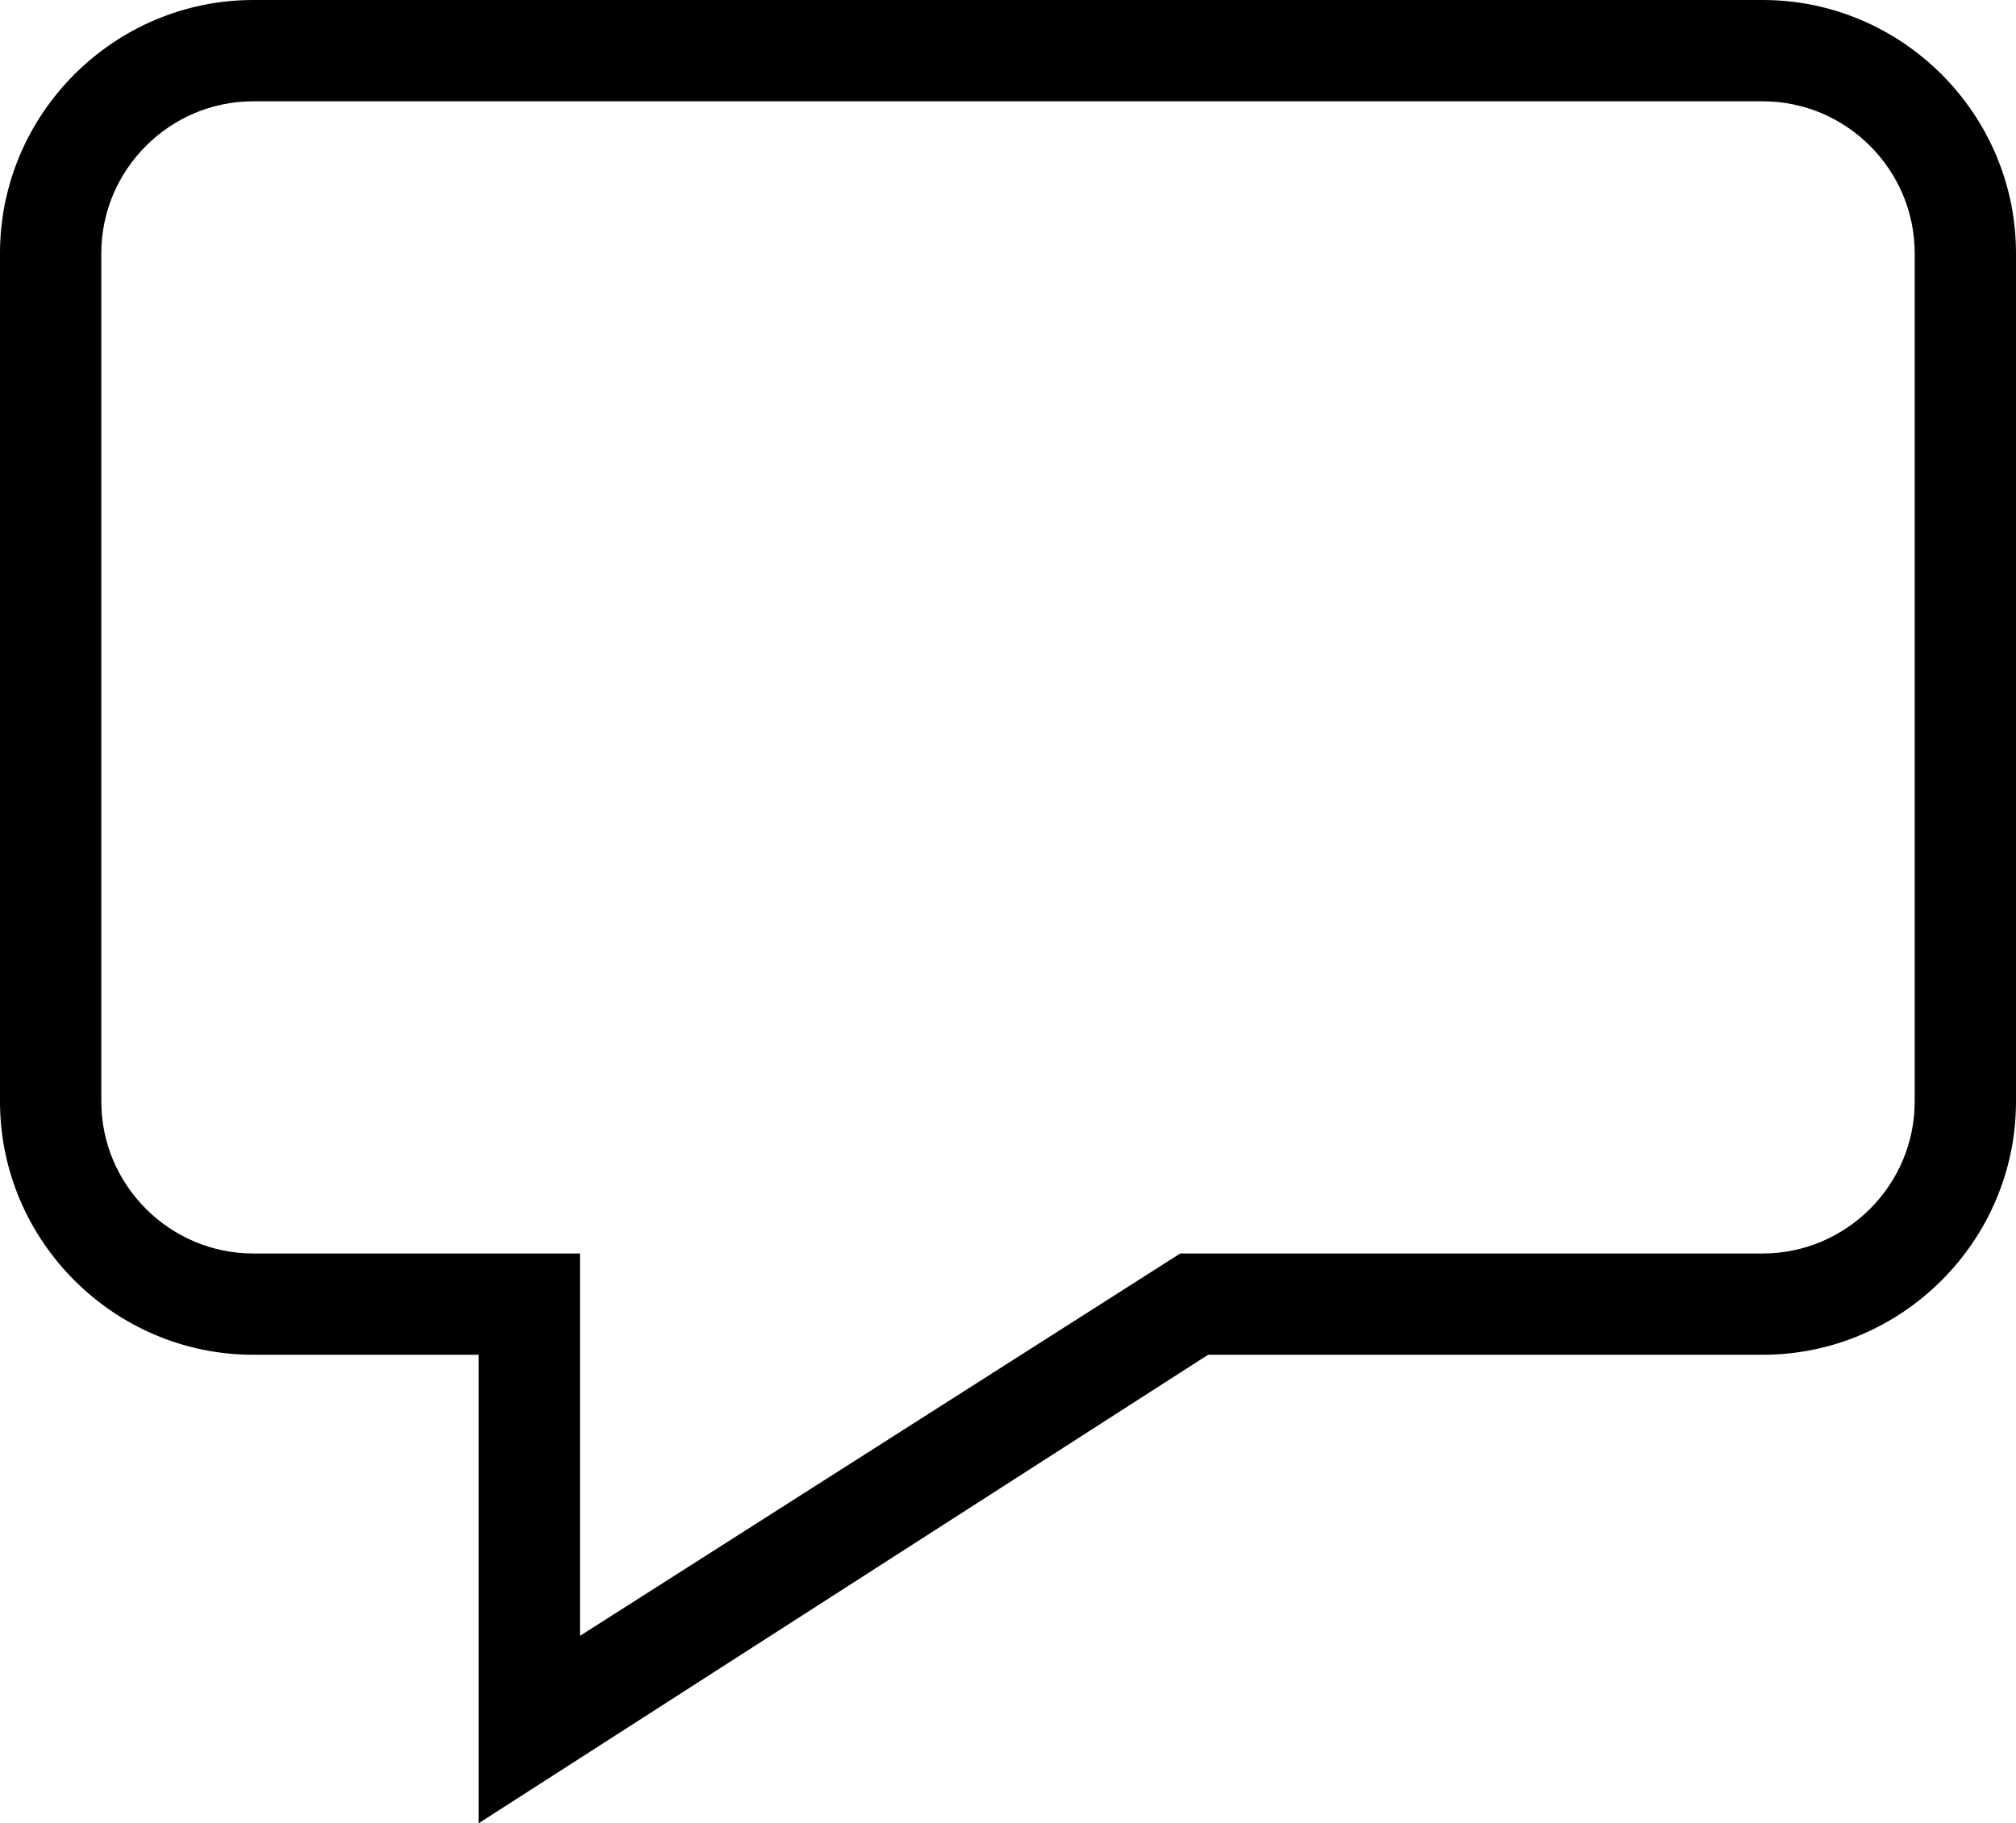 <?xml version="1.0" encoding="utf-8"?>
<!-- Generator: Adobe Illustrator 23.0.6, SVG Export Plug-In . SVG Version: 6.00 Build 0)  -->
<svg version="1.1" id="Layer_1" xmlns="http://www.w3.org/2000/svg" xmlns:xlink="http://www.w3.org/1999/xlink" x="0px" y="0px"
	 viewBox="0 0 79.6 72" style="enable-background:new 0 0 79.6 72;" xml:space="preserve">
<path d="M79.6,10c0-5.5-4.5-10-10-10H10C4.5,0,0,4.5,0,10v33.5c0,5.5,4.5,10,10,10h8.9V72l28.8-18.5h21.9c5.5,0,10-4.5,10-10V10z
	 M75.6,43.5c0,3.3-2.7,6-6,6h-23L22.9,64.6V49.5H10c-3.3,0-6-2.7-6-6V10c0-3.3,2.7-6,6-6h59.6c3.3,0,6,2.7,6,6V43.5z"/>
</svg>
